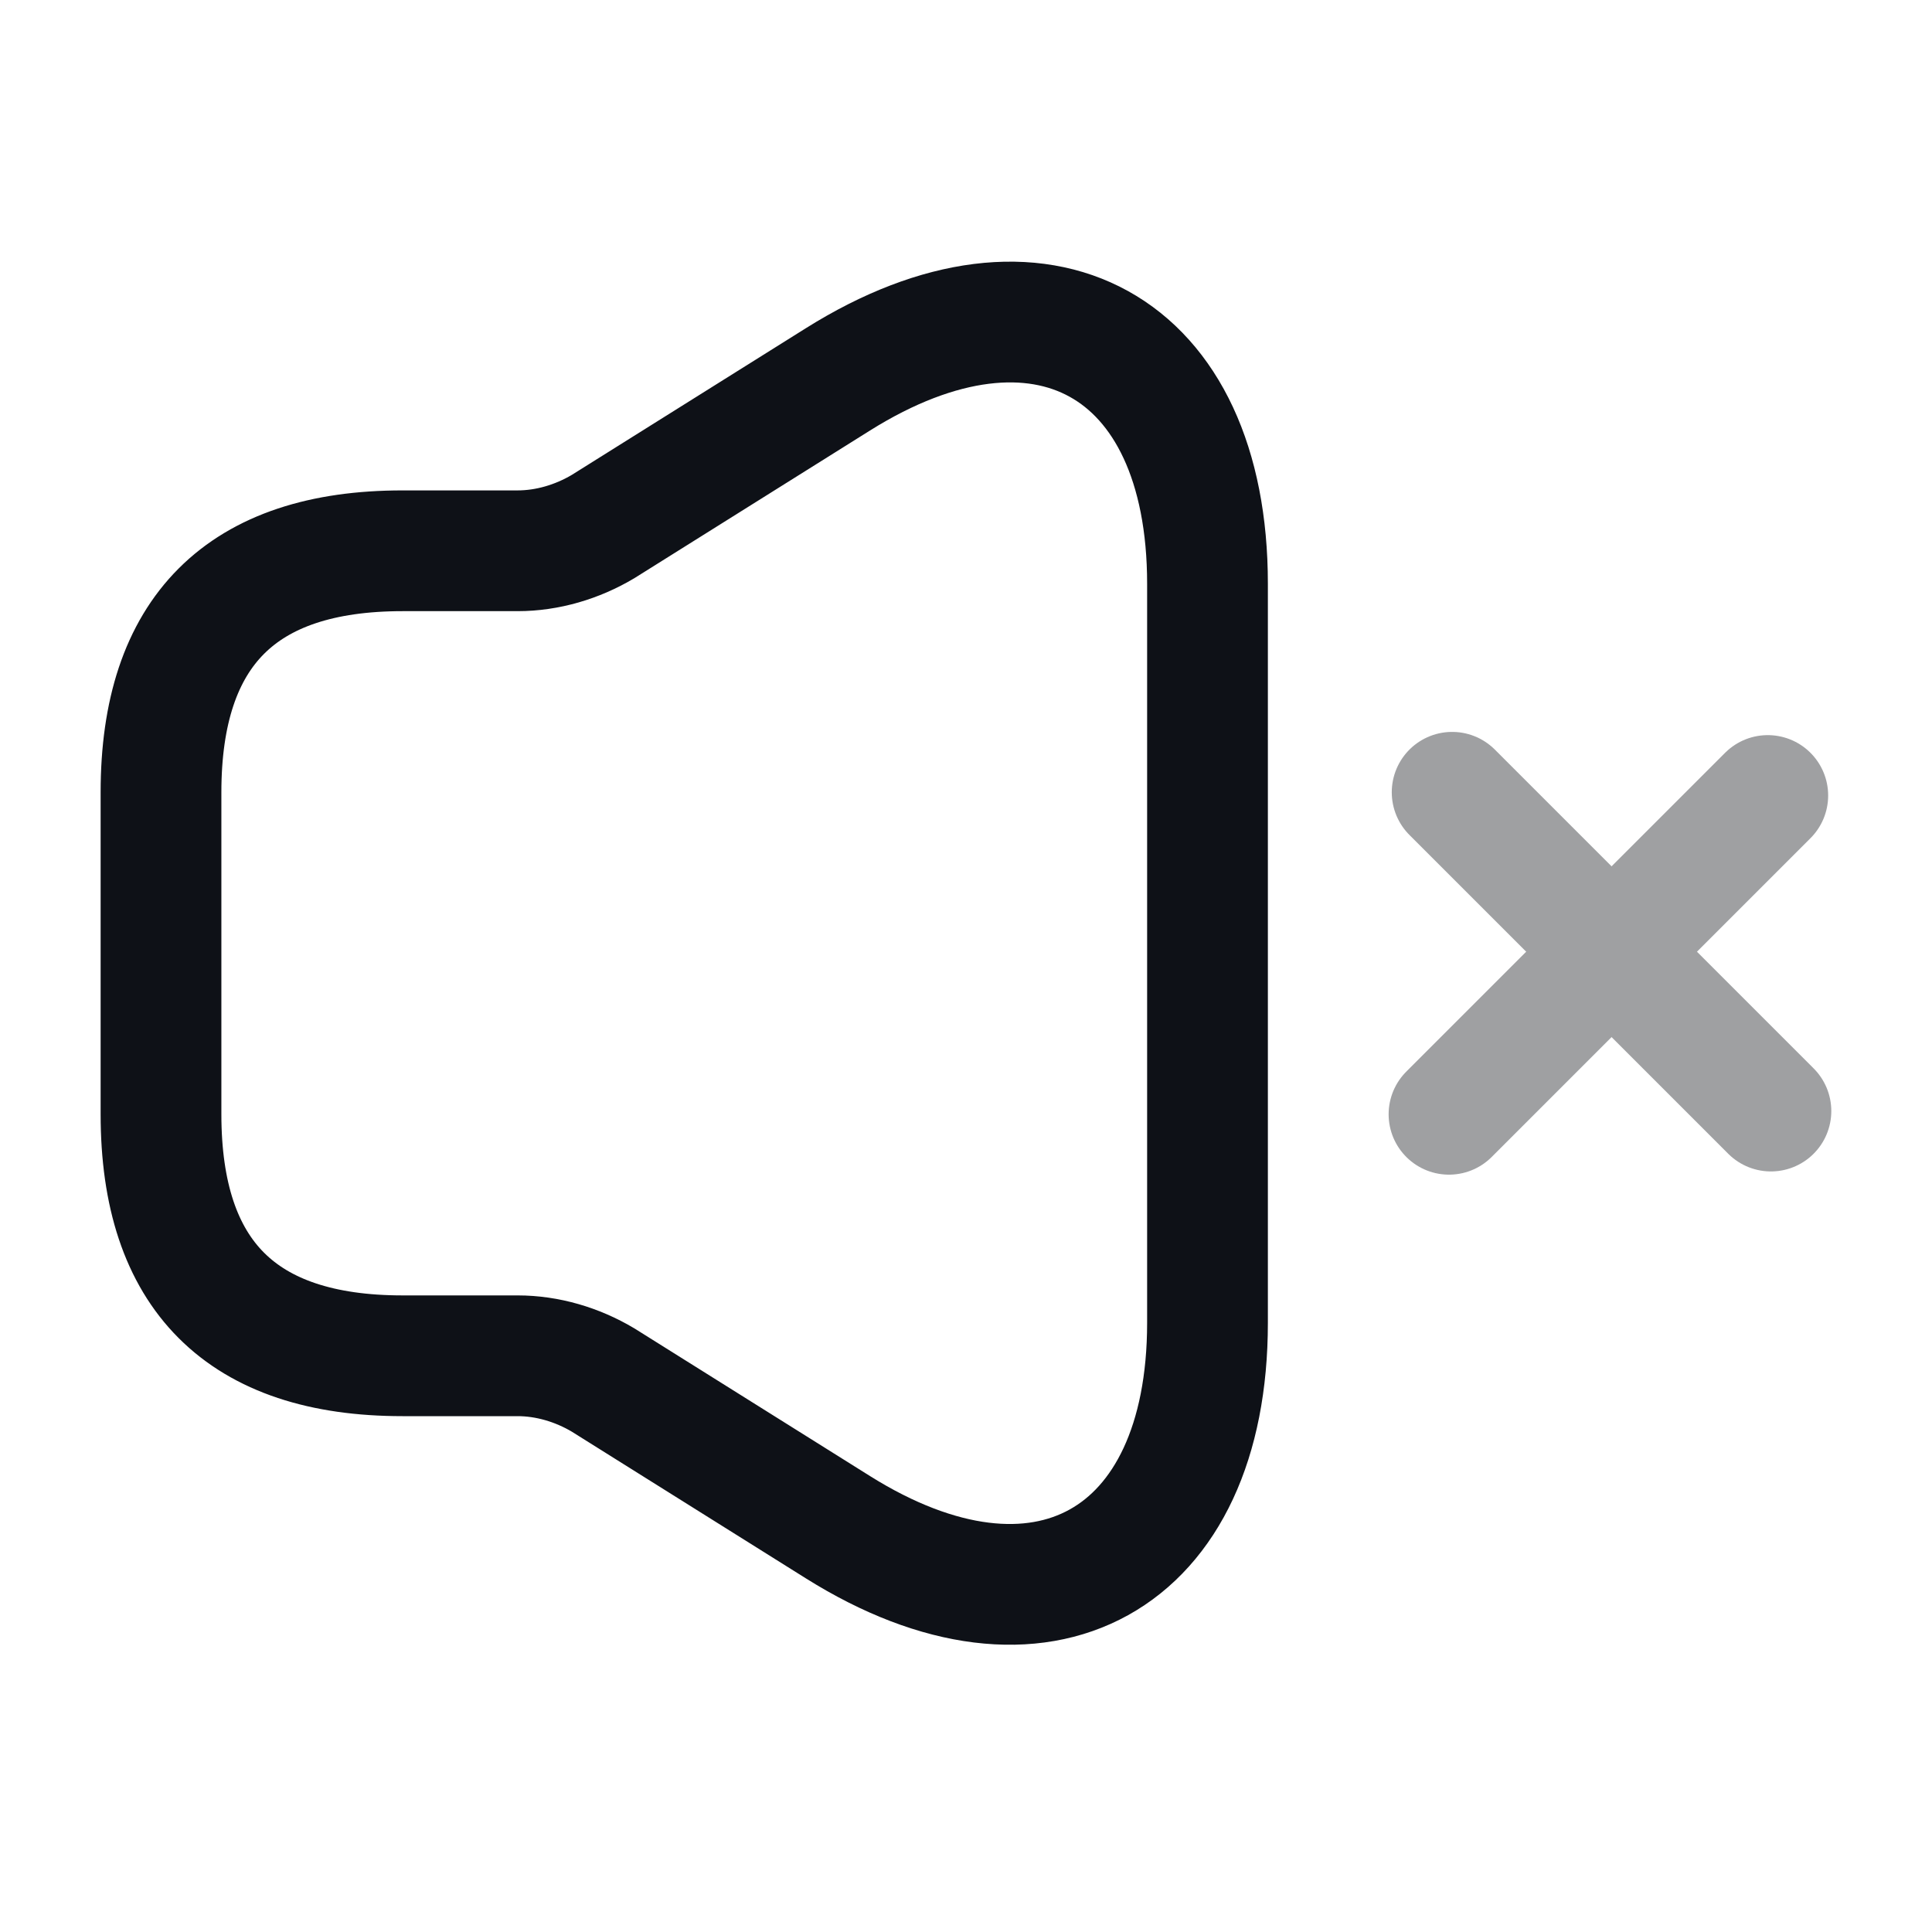 <svg width="24" height="24" viewBox="0 0 24 24" fill="none" xmlns="http://www.w3.org/2000/svg">
<path d="M2 9.842V13.842C2 15.842 3 16.842 5 16.842H6.43C6.8 16.842 7.17 16.952 7.49 17.142L10.41 18.972C12.93 20.552 15 19.402 15 16.432V7.252C15 4.272 12.93 3.132 10.41 4.712L7.49 6.542C7.17 6.732 6.8 6.842 6.43 6.842H5C3 6.842 2 7.842 2 9.842Z" stroke="#0E1117" stroke-width="1.5"/>
<g opacity="0.4">
<path d="M21.999 13.802L18.039 9.842" stroke="#0E1117" stroke-width="1.5" stroke-miterlimit="10" stroke-linecap="round" stroke-linejoin="round"/>
<path d="M21.96 9.882L18 13.842" stroke="#0E1117" stroke-width="1.5" stroke-miterlimit="10" stroke-linecap="round" stroke-linejoin="round"/>
</g>
</svg>

